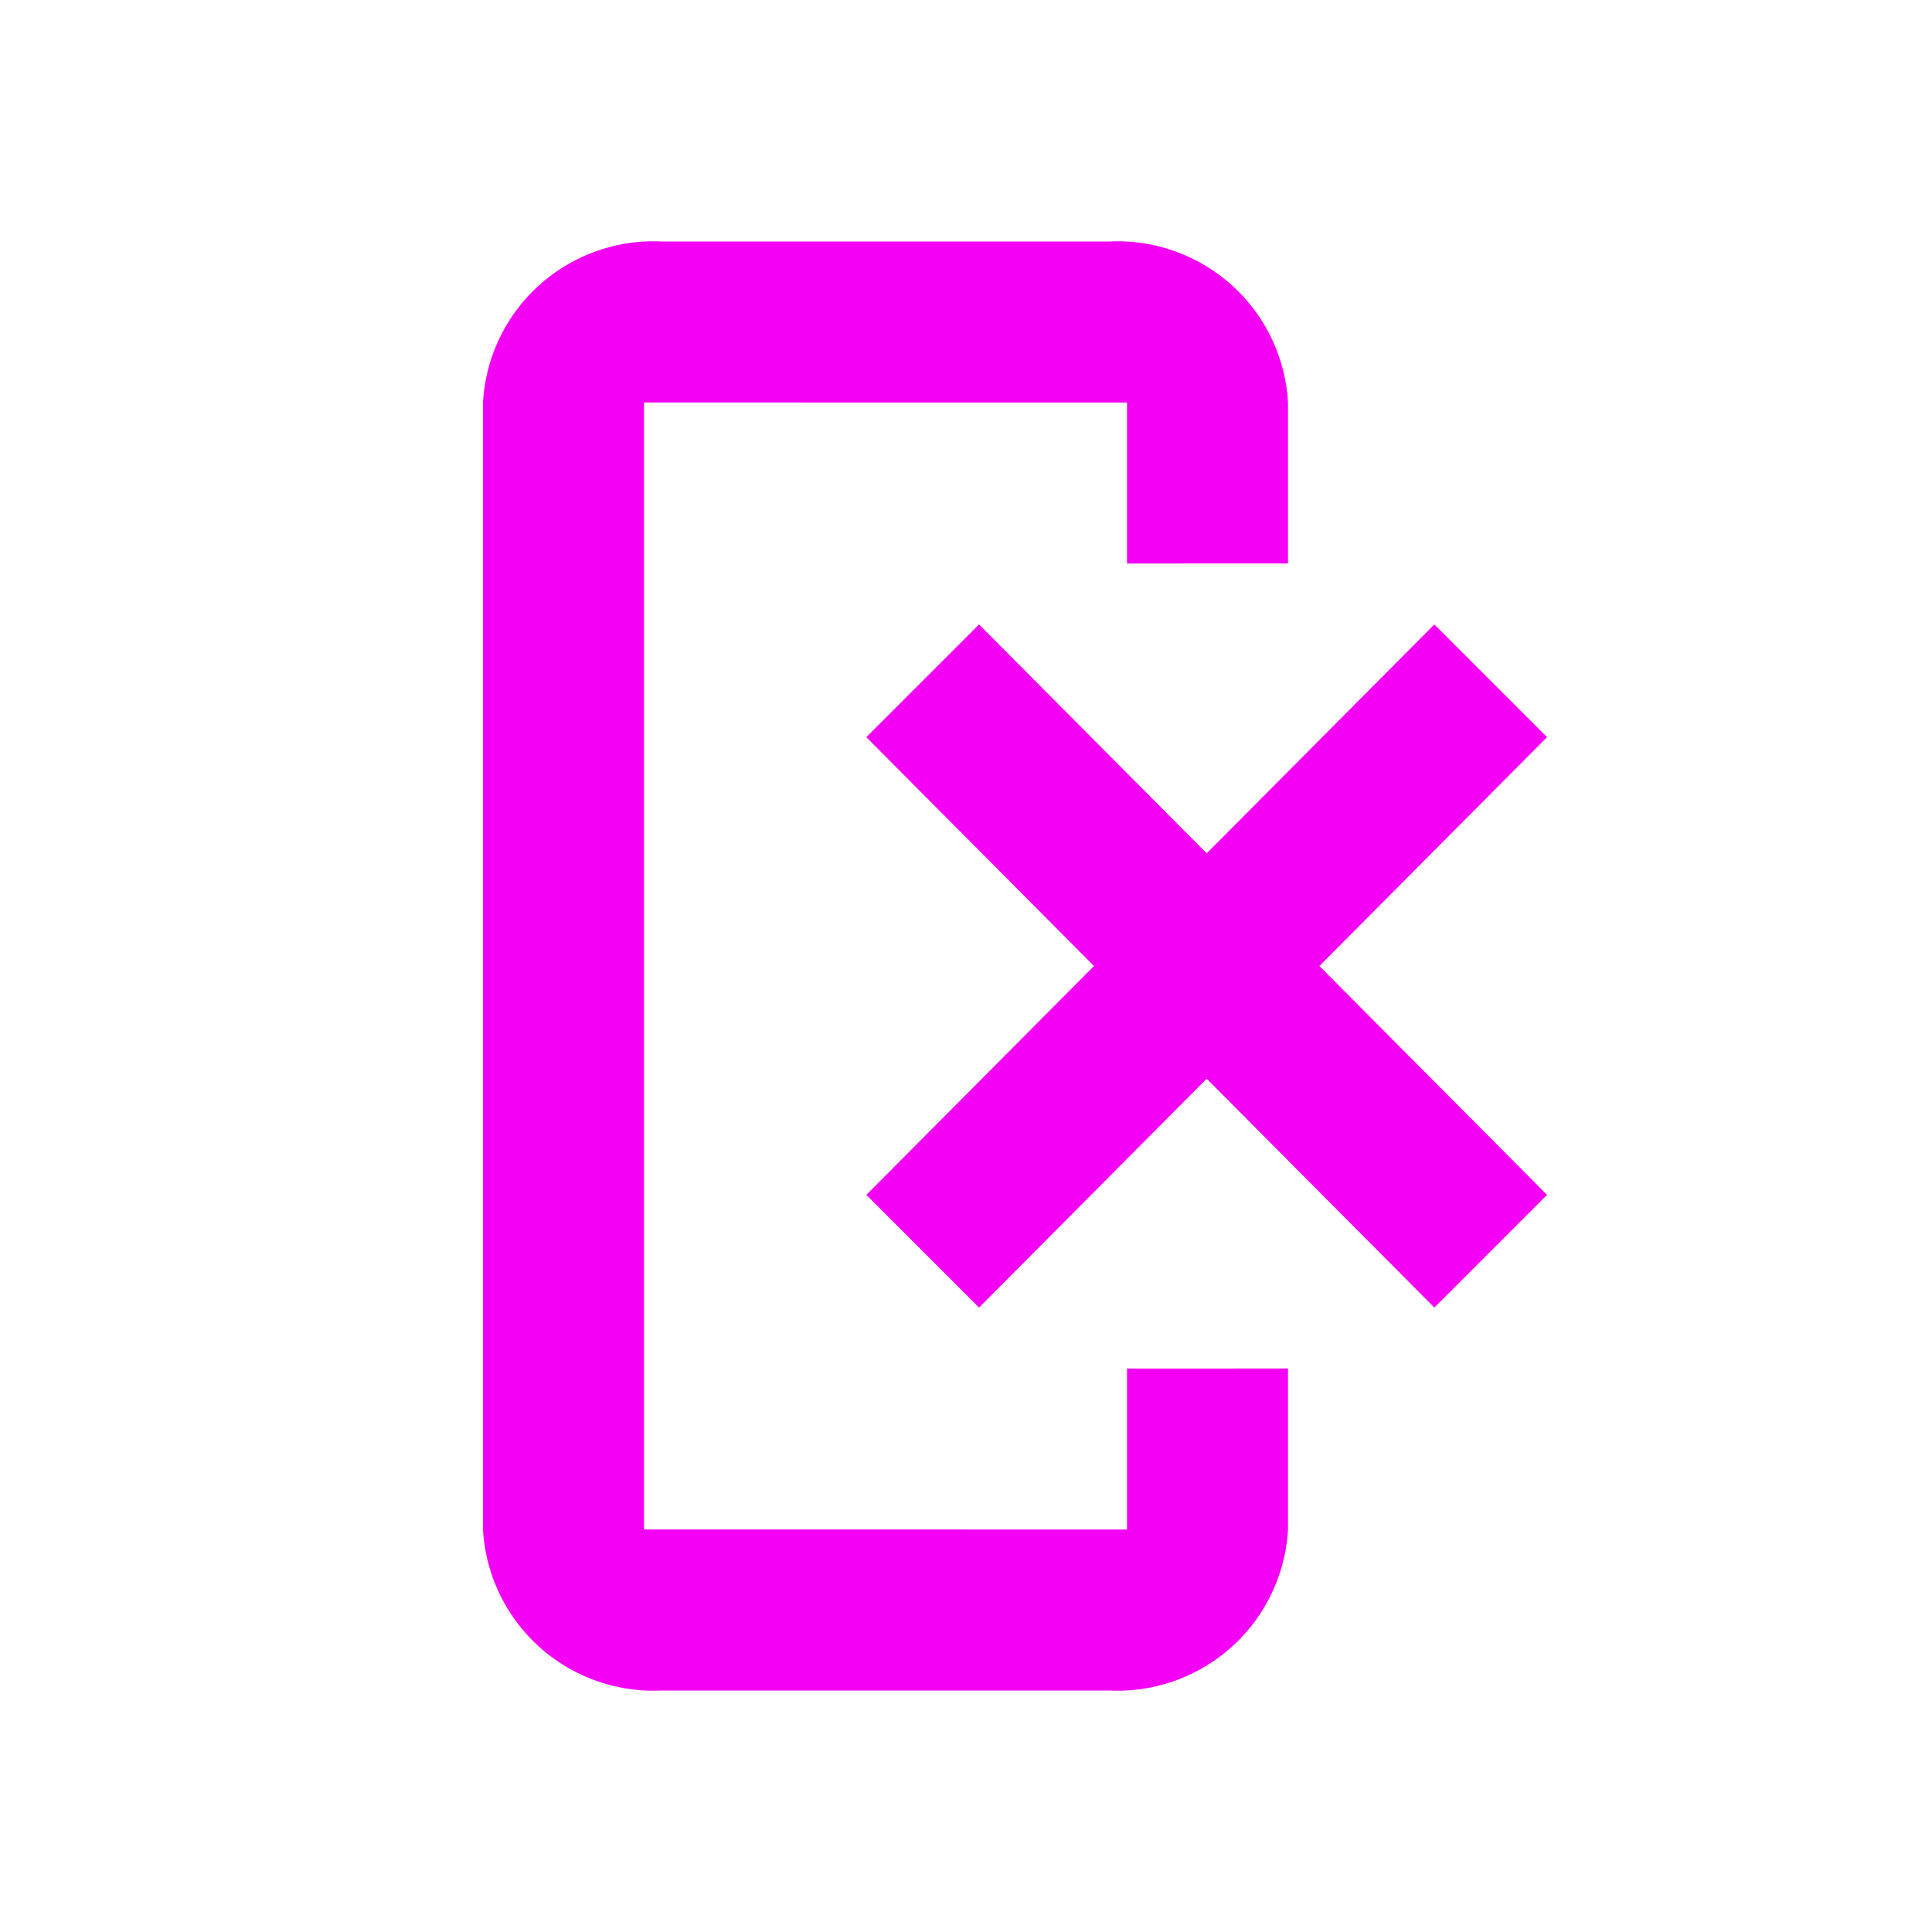 <svg xmlns="http://www.w3.org/2000/svg" xmlns:xlink="http://www.w3.org/1999/xlink" width="24" height="24" viewBox="0 0 24 24">
  <defs>
    <style>
      .cls-1 {
        fill: none;
      }

      .cls-2 {
        clip-path: url(#clip-delete_column);
      }

      .cls-3 {
        clip-path: url(#clip-path);
      }

      .cls-4, .cls-5 {
        fill: #f400f4;
      }

      .cls-5 {
        fill-rule: evenodd;
      }
    </style>
    <clipPath id="clip-path">
      <rect class="cls-1" width="24" height="24"/>
    </clipPath>
    <clipPath id="clip-delete_column">
      <rect width="24" height="24"/>
    </clipPath>
  </defs>
  <g id="delete_column" class="cls-2">
    <g id="Delete" class="cls-3" transform="translate(0 24) rotate(-90)">
      <g id="Group_4" data-name="Group 4" transform="translate(24 24) rotate(180)">
        <path id="Subtraction_2" data-name="Subtraction 2" class="cls-4" d="M-48,11H-62a2.122,2.122,0,0,1-2-2.222V3.222A2.122,2.122,0,0,1-62,1h2V3h-2V9h14V3h-2V1h2a2.122,2.122,0,0,1,2,2.222V8.778A2.122,2.122,0,0,1-48,11Z" transform="translate(67 7)"/>
        <g id="Group_1" data-name="Group 1" transform="translate(5.643 -1.604) rotate(45)">
          <path id="path" class="cls-5" d="M16.243,9.172l-1.4-1.4L12,10.6,9.157,7.772l-1.4,1.4L10.6,12,7.757,14.828l1.4,1.4L12,13.4l2.843,2.828,1.4-1.4L13.4,12Z" transform="translate(28.971 3.01) rotate(135)"/>
        </g>
      </g>
    </g>
  </g>
</svg>
